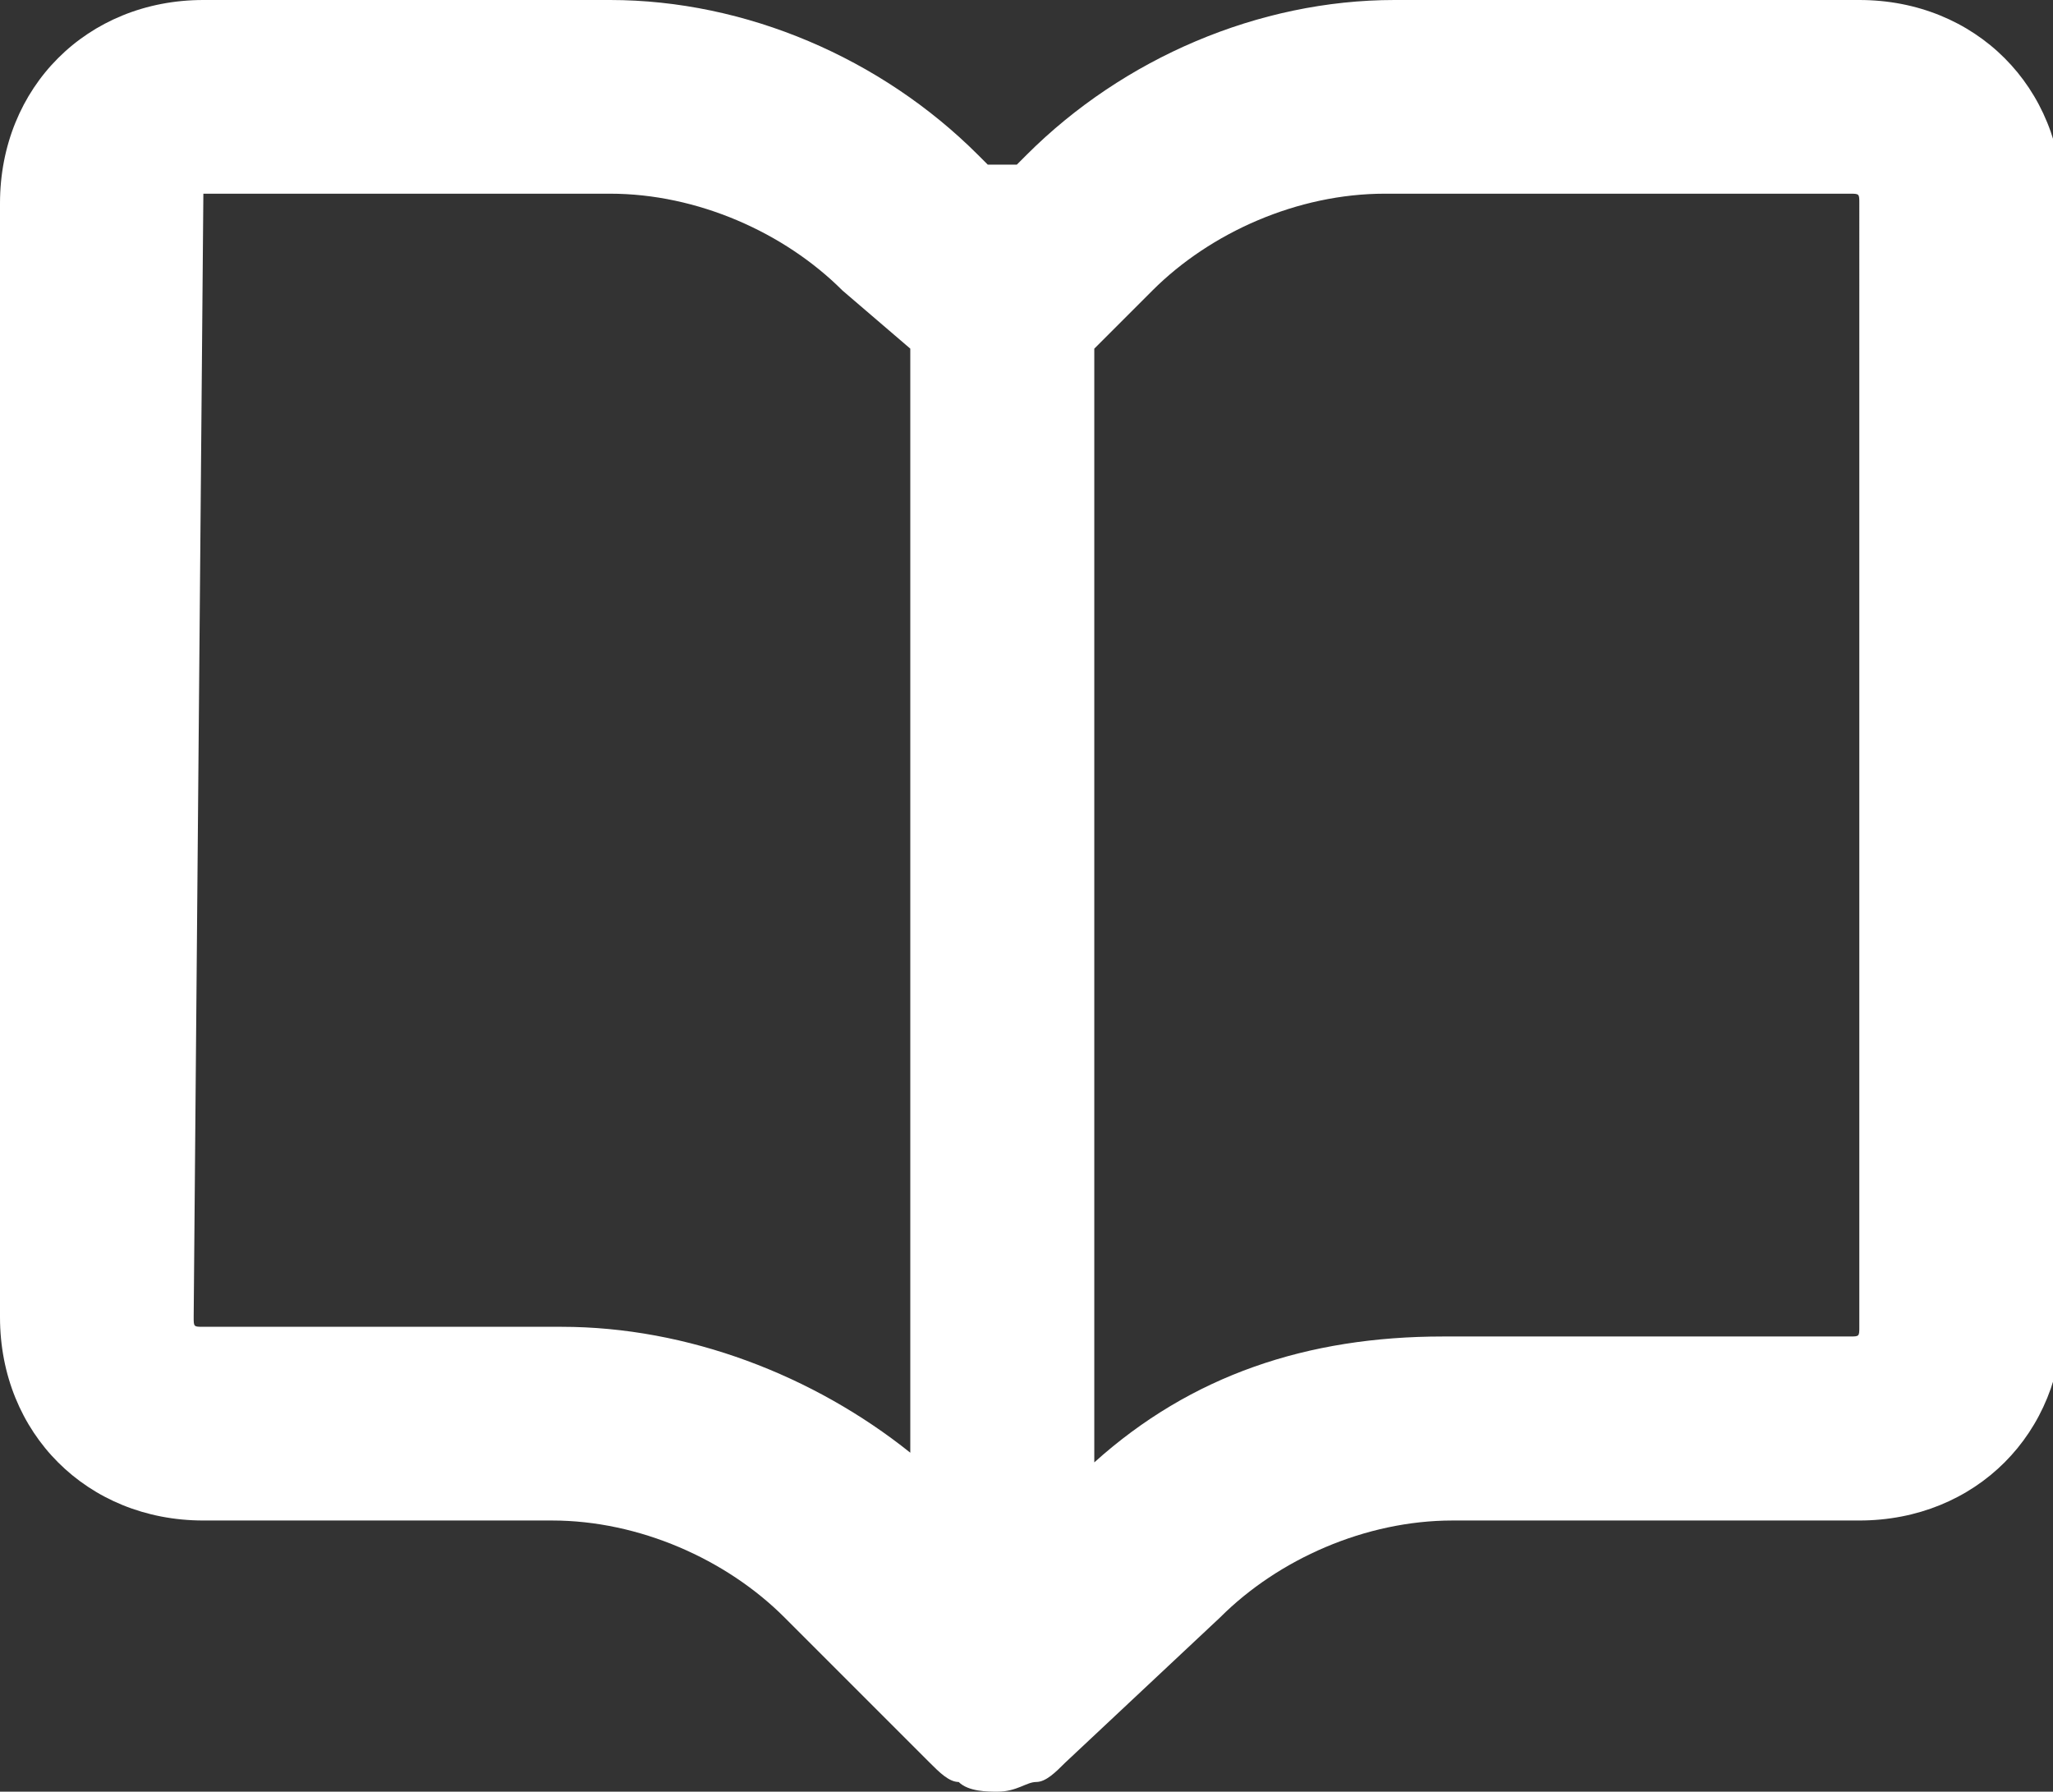 <?xml version="1.0" encoding="utf-8"?>
<!-- Generator: Adobe Illustrator 28.0.0, SVG Export Plug-In . SVG Version: 6.00 Build 0)  -->
<svg version="1.1" id="圖層_1" xmlns="http://www.w3.org/2000/svg" xmlns:xlink="http://www.w3.org/1999/xlink" x="0px" y="0px"
	 viewBox="0 0 21.2 18.5" style="enable-background:new 0 0 21.2 18.5;" xml:space="preserve">
<rect x="0" y="0" width="21.2" height="18.5" fill="#333333" stroke="none"/>
<style type="text/css">
	.st0{fill:#FFFFFF;}
</style>
<path class="st0" d="M10.3,18.5c-0.1,0-0.3,0-0.4-0.1c0,0,0,0,0,0c0,0,0,0,0,0c-0.1,0-0.2-0.1-0.3-0.2l0,0c0,0,0,0,0,0c0,0,0,0,0,0
	l-1.5-1.5c-0.6-0.6-1.5-1-2.4-1H2.1c-1.2,0-2.1-0.9-2.1-2.1V2.1C0,0.9,0.9,0,2.1,0h4.2c1.4,0,2.8,0.6,3.8,1.6l0.1,0.1
	c0.1,0,0.2,0,0.3,0l0.1-0.1c1-1,2.4-1.6,3.8-1.6h4.8c1.2,0,2.1,0.9,2.1,2.1v11.5c0,1.2-0.9,2.1-2.1,2.1h-4.2c-0.9,0-1.8,0.4-2.4,1
	L11,18.2l0,0c0,0,0,0,0,0h0c0,0,0,0,0,0l0,0c0,0,0,0,0,0c0,0,0,0,0,0c0,0,0,0,0,0c-0.1,0.1-0.2,0.2-0.3,0.2l0,0c0,0,0,0,0,0
	C10.6,18.4,10.5,18.5,10.3,18.5z M11.3,3.6v11.5c1-0.9,2.2-1.3,3.6-1.3h4.2c0.1,0,0.1,0,0.1-0.1V2.1c0-0.1,0-0.1-0.1-0.1h-4.8
	c-0.9,0-1.8,0.4-2.4,1L11.3,3.6z M2.1,2C2,2,2,2,2.1,2L2,13.6c0,0.1,0,0.1,0.1,0.1h3.7c1.3,0,2.6,0.5,3.6,1.3V3.6L8.7,3
	C8.1,2.4,7.2,2,6.3,2H2.1z"/>
</svg>
